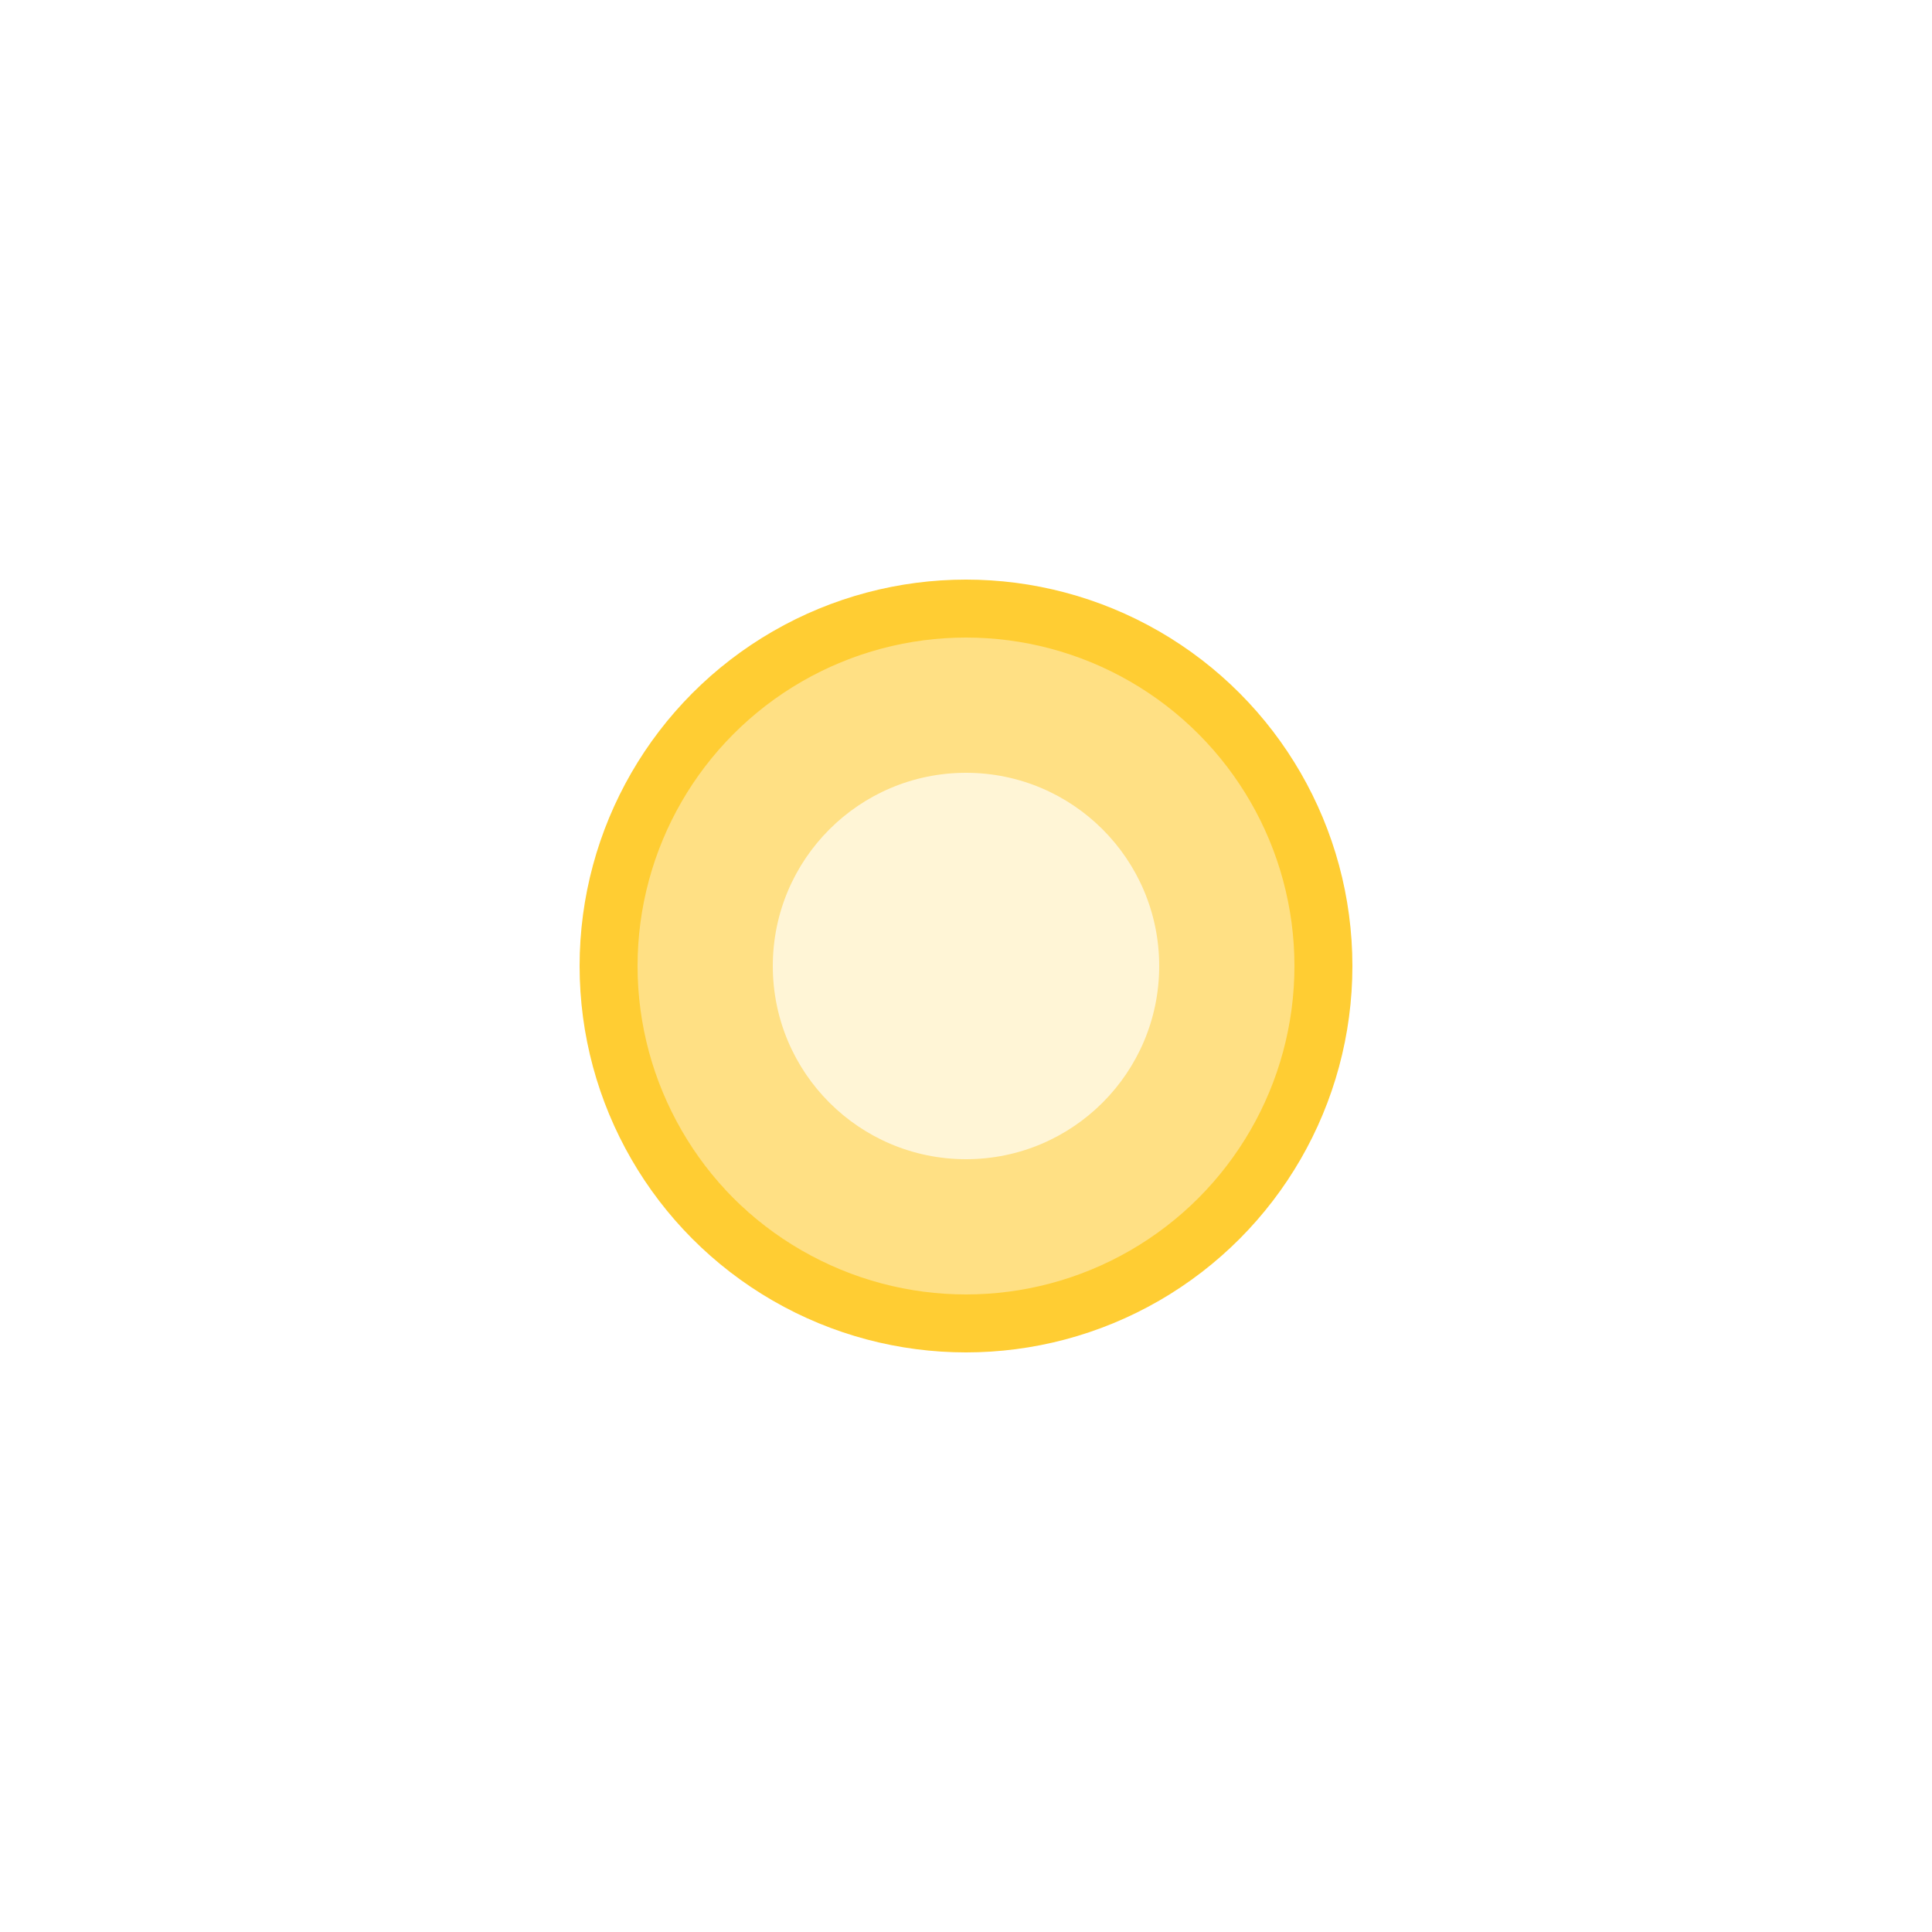 <svg width="50" height="50" viewBox="0 0 50 50" fill="none" xmlns="http://www.w3.org/2000/svg">
<g filter="url(#filter0_f_460_9896)">
<circle cx="25.164" cy="24.836" r="8.731" fill="#FFCD33"/>
</g>
<g filter="url(#filter1_f_460_9896)">
<circle cx="25.164" cy="24.836" r="8.731" fill="#FFF5D6" fill-opacity="0.5"/>
</g>
<g filter="url(#filter2_f_460_9896)">
<circle cx="25" cy="25" r="9.25" stroke="#FFCD33" stroke-width="1.5"/>
</g>
<g filter="url(#filter3_f_460_9896)">
<circle cx="25" cy="25" r="5" fill="#FFF5D6"/>
</g>
<defs>
<filter id="filter0_f_460_9896" x="0.433" y="0.104" width="49.463" height="49.463" filterUnits="userSpaceOnUse" color-interpolation-filters="sRGB">
<feFlood flood-opacity="0" result="BackgroundImageFix"/>
<feBlend mode="normal" in="SourceGraphic" in2="BackgroundImageFix" result="shape"/>
<feGaussianBlur stdDeviation="8" result="effect1_foregroundBlur_460_9896"/>
</filter>
<filter id="filter1_f_460_9896" x="4.433" y="4.104" width="41.463" height="41.463" filterUnits="userSpaceOnUse" color-interpolation-filters="sRGB">
<feFlood flood-opacity="0" result="BackgroundImageFix"/>
<feBlend mode="normal" in="SourceGraphic" in2="BackgroundImageFix" result="shape"/>
<feGaussianBlur stdDeviation="6" result="effect1_foregroundBlur_460_9896"/>
</filter>
<filter id="filter2_f_460_9896" x="14" y="14" width="22" height="22" filterUnits="userSpaceOnUse" color-interpolation-filters="sRGB">
<feFlood flood-opacity="0" result="BackgroundImageFix"/>
<feBlend mode="normal" in="SourceGraphic" in2="BackgroundImageFix" result="shape"/>
<feGaussianBlur stdDeviation="0.5" result="effect1_foregroundBlur_460_9896"/>
</filter>
<filter id="filter3_f_460_9896" x="16" y="16" width="18" height="18" filterUnits="userSpaceOnUse" color-interpolation-filters="sRGB">
<feFlood flood-opacity="0" result="BackgroundImageFix"/>
<feBlend mode="normal" in="SourceGraphic" in2="BackgroundImageFix" result="shape"/>
<feGaussianBlur stdDeviation="2" result="effect1_foregroundBlur_460_9896"/>
</filter>
</defs>
</svg>
